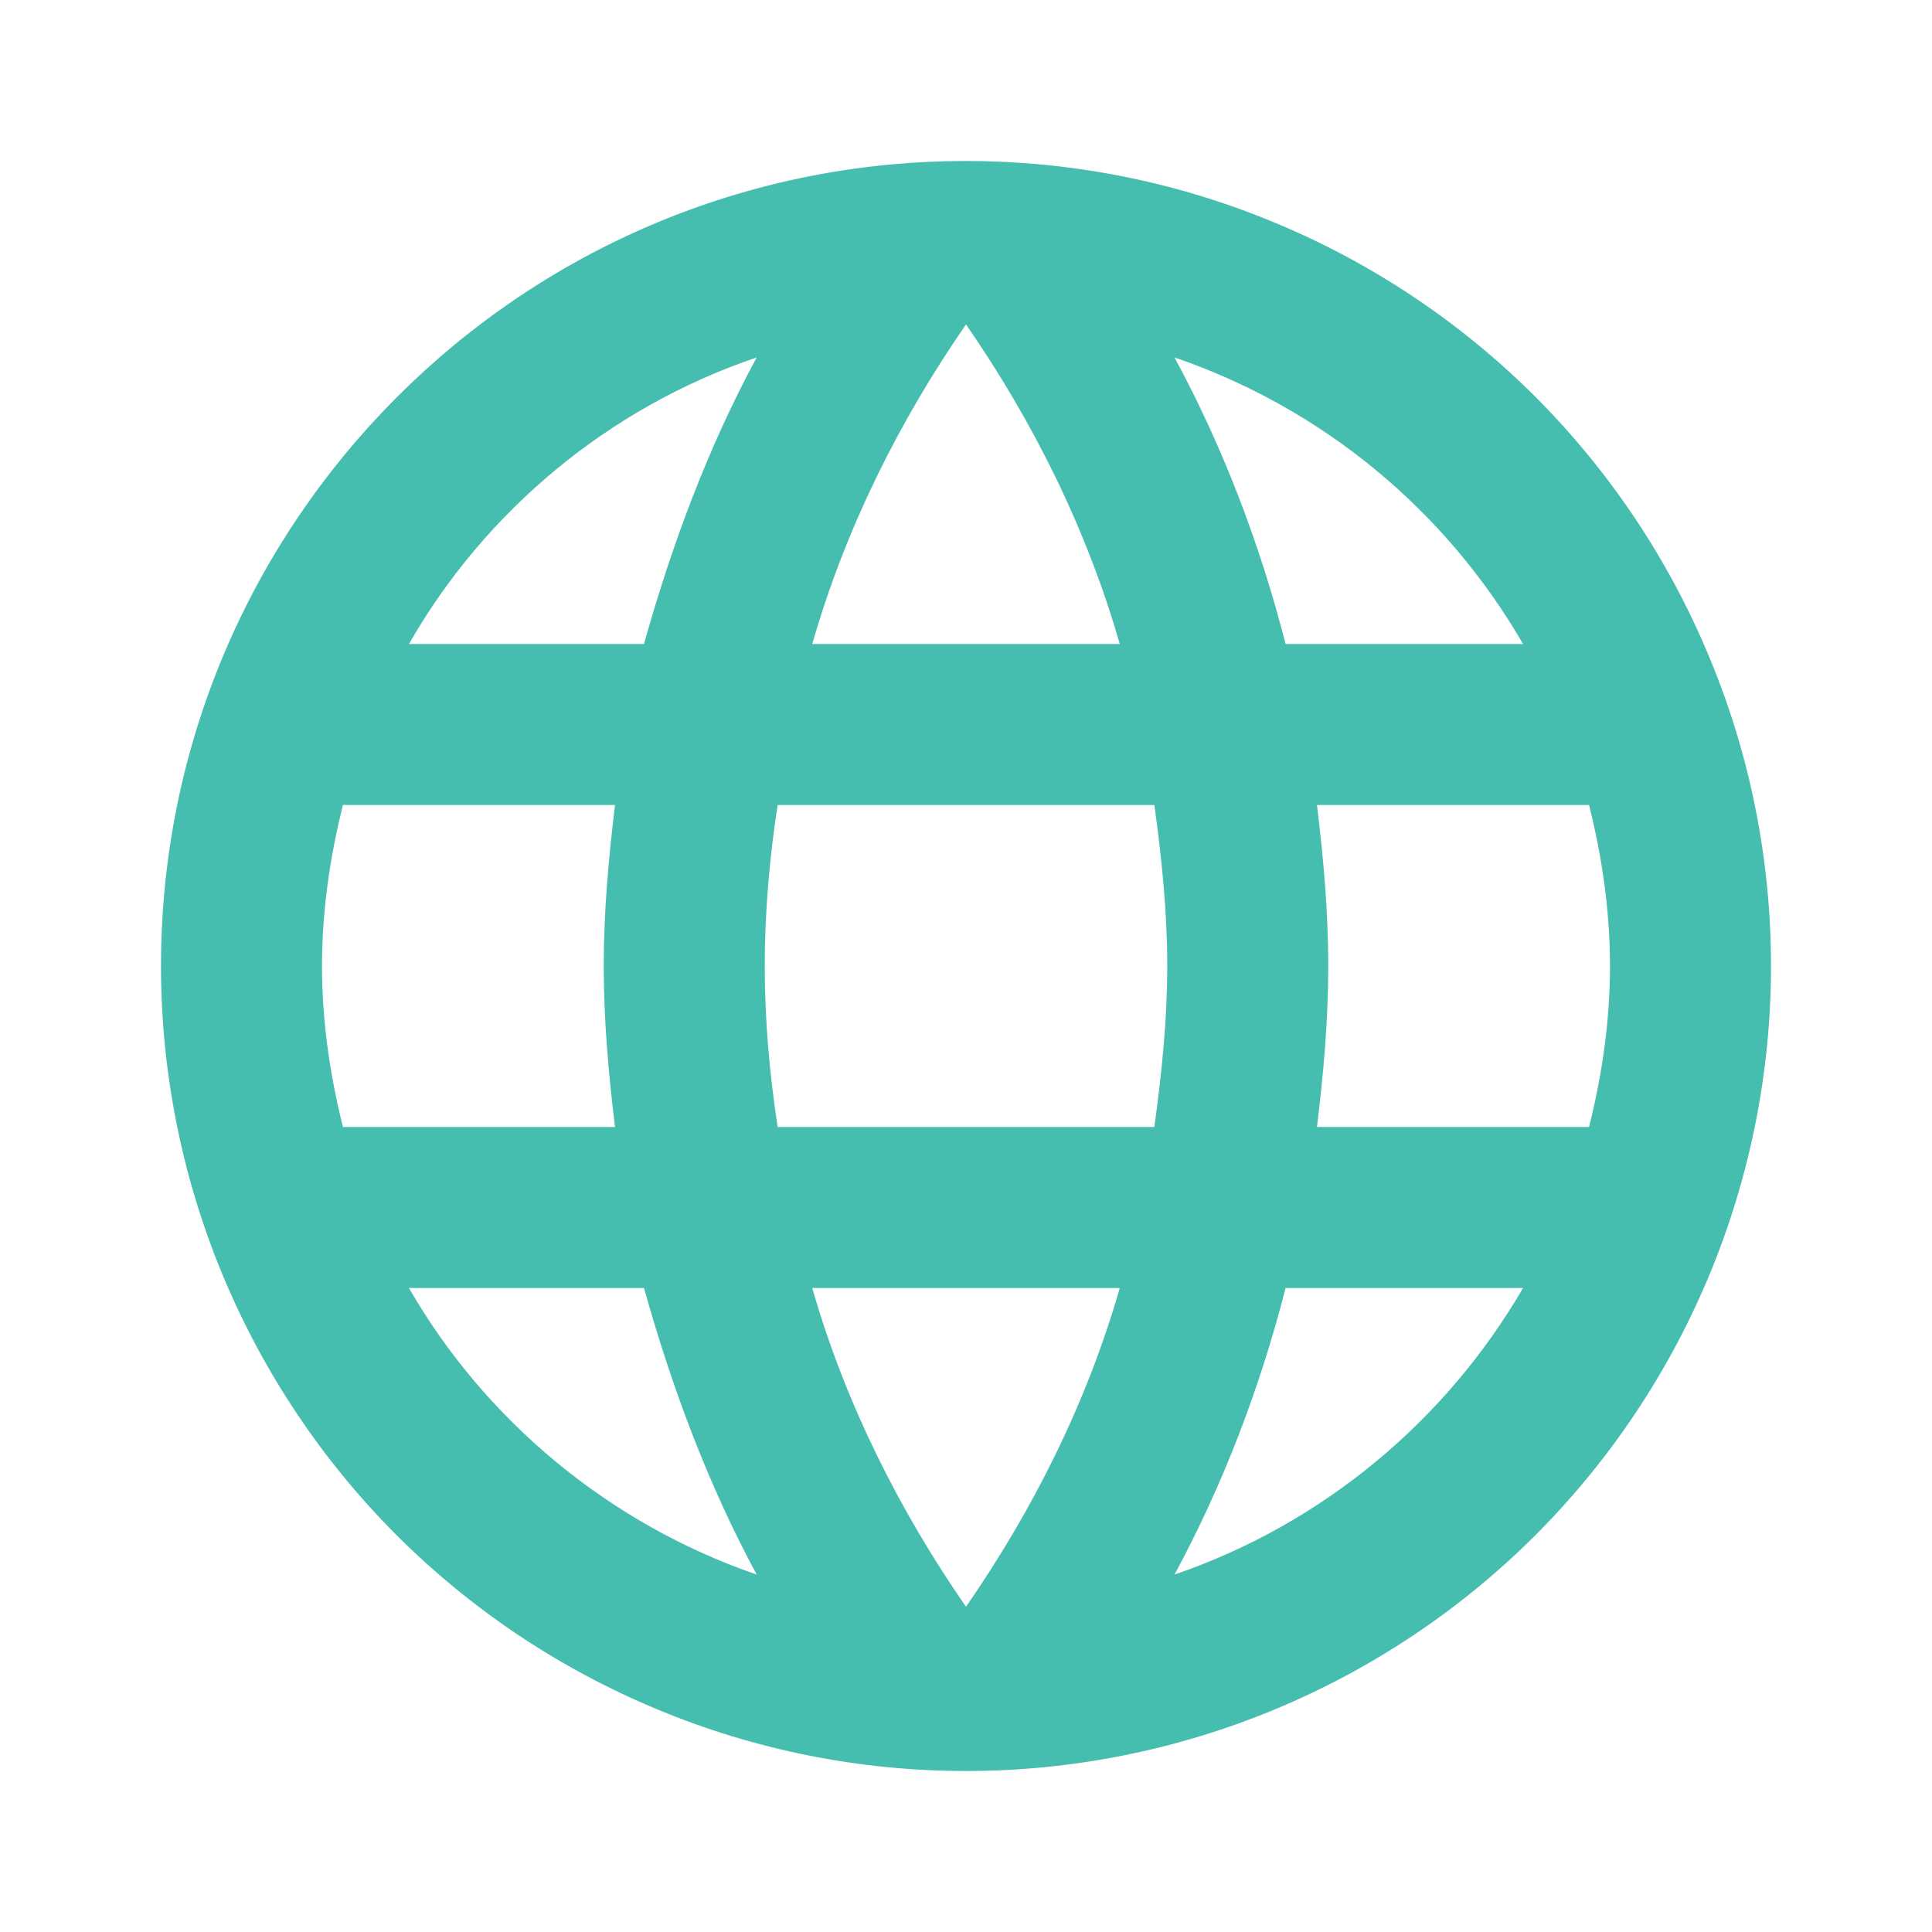 <svg width="12" height="12" viewBox="0 0 12 12" fill="none" xmlns="http://www.w3.org/2000/svg">
<path d="M8.18 7C8.22 6.67 8.25 6.34 8.25 6C8.25 5.66 8.22 5.33 8.18 5H9.87C9.95 5.32 10 5.655 10 6C10 6.345 9.95 6.68 9.87 7M7.295 9.78C7.595 9.225 7.825 8.625 7.985 8H9.46C8.98 8.825 8.215 9.465 7.295 9.78ZM7.17 7H4.83C4.78 6.67 4.75 6.34 4.75 6C4.75 5.66 4.78 5.325 4.83 5H7.17C7.215 5.325 7.25 5.66 7.25 6C7.25 6.34 7.215 6.67 7.17 7ZM6 9.98C5.585 9.38 5.25 8.715 5.045 8H6.955C6.75 8.715 6.415 9.38 6 9.98ZM4 4H2.54C3.015 3.17 3.785 2.53 4.7 2.22C4.4 2.775 4.175 3.375 4 4ZM2.54 8H4C4.175 8.625 4.4 9.225 4.7 9.78C3.785 9.465 3.015 8.825 2.54 8ZM2.13 7C2.05 6.68 2 6.345 2 6C2 5.655 2.05 5.32 2.13 5H3.82C3.78 5.33 3.75 5.66 3.75 6C3.75 6.34 3.78 6.67 3.82 7M6 2.015C6.415 2.615 6.75 3.285 6.955 4H5.045C5.25 3.285 5.585 2.615 6 2.015ZM9.46 4H7.985C7.825 3.375 7.595 2.775 7.295 2.22C8.215 2.535 8.98 3.17 9.46 4ZM6 1C3.235 1 1 3.25 1 6C1 7.326 1.527 8.598 2.464 9.536C2.929 10 3.48 10.368 4.087 10.619C4.693 10.871 5.343 11 6 11C7.326 11 8.598 10.473 9.536 9.536C10.473 8.598 11 7.326 11 6C11 5.343 10.871 4.693 10.619 4.087C10.368 3.48 10 2.929 9.536 2.464C9.071 2 8.52 1.632 7.913 1.381C7.307 1.129 6.657 1 6 1Z" fill="#45BDAF"/>
</svg>

